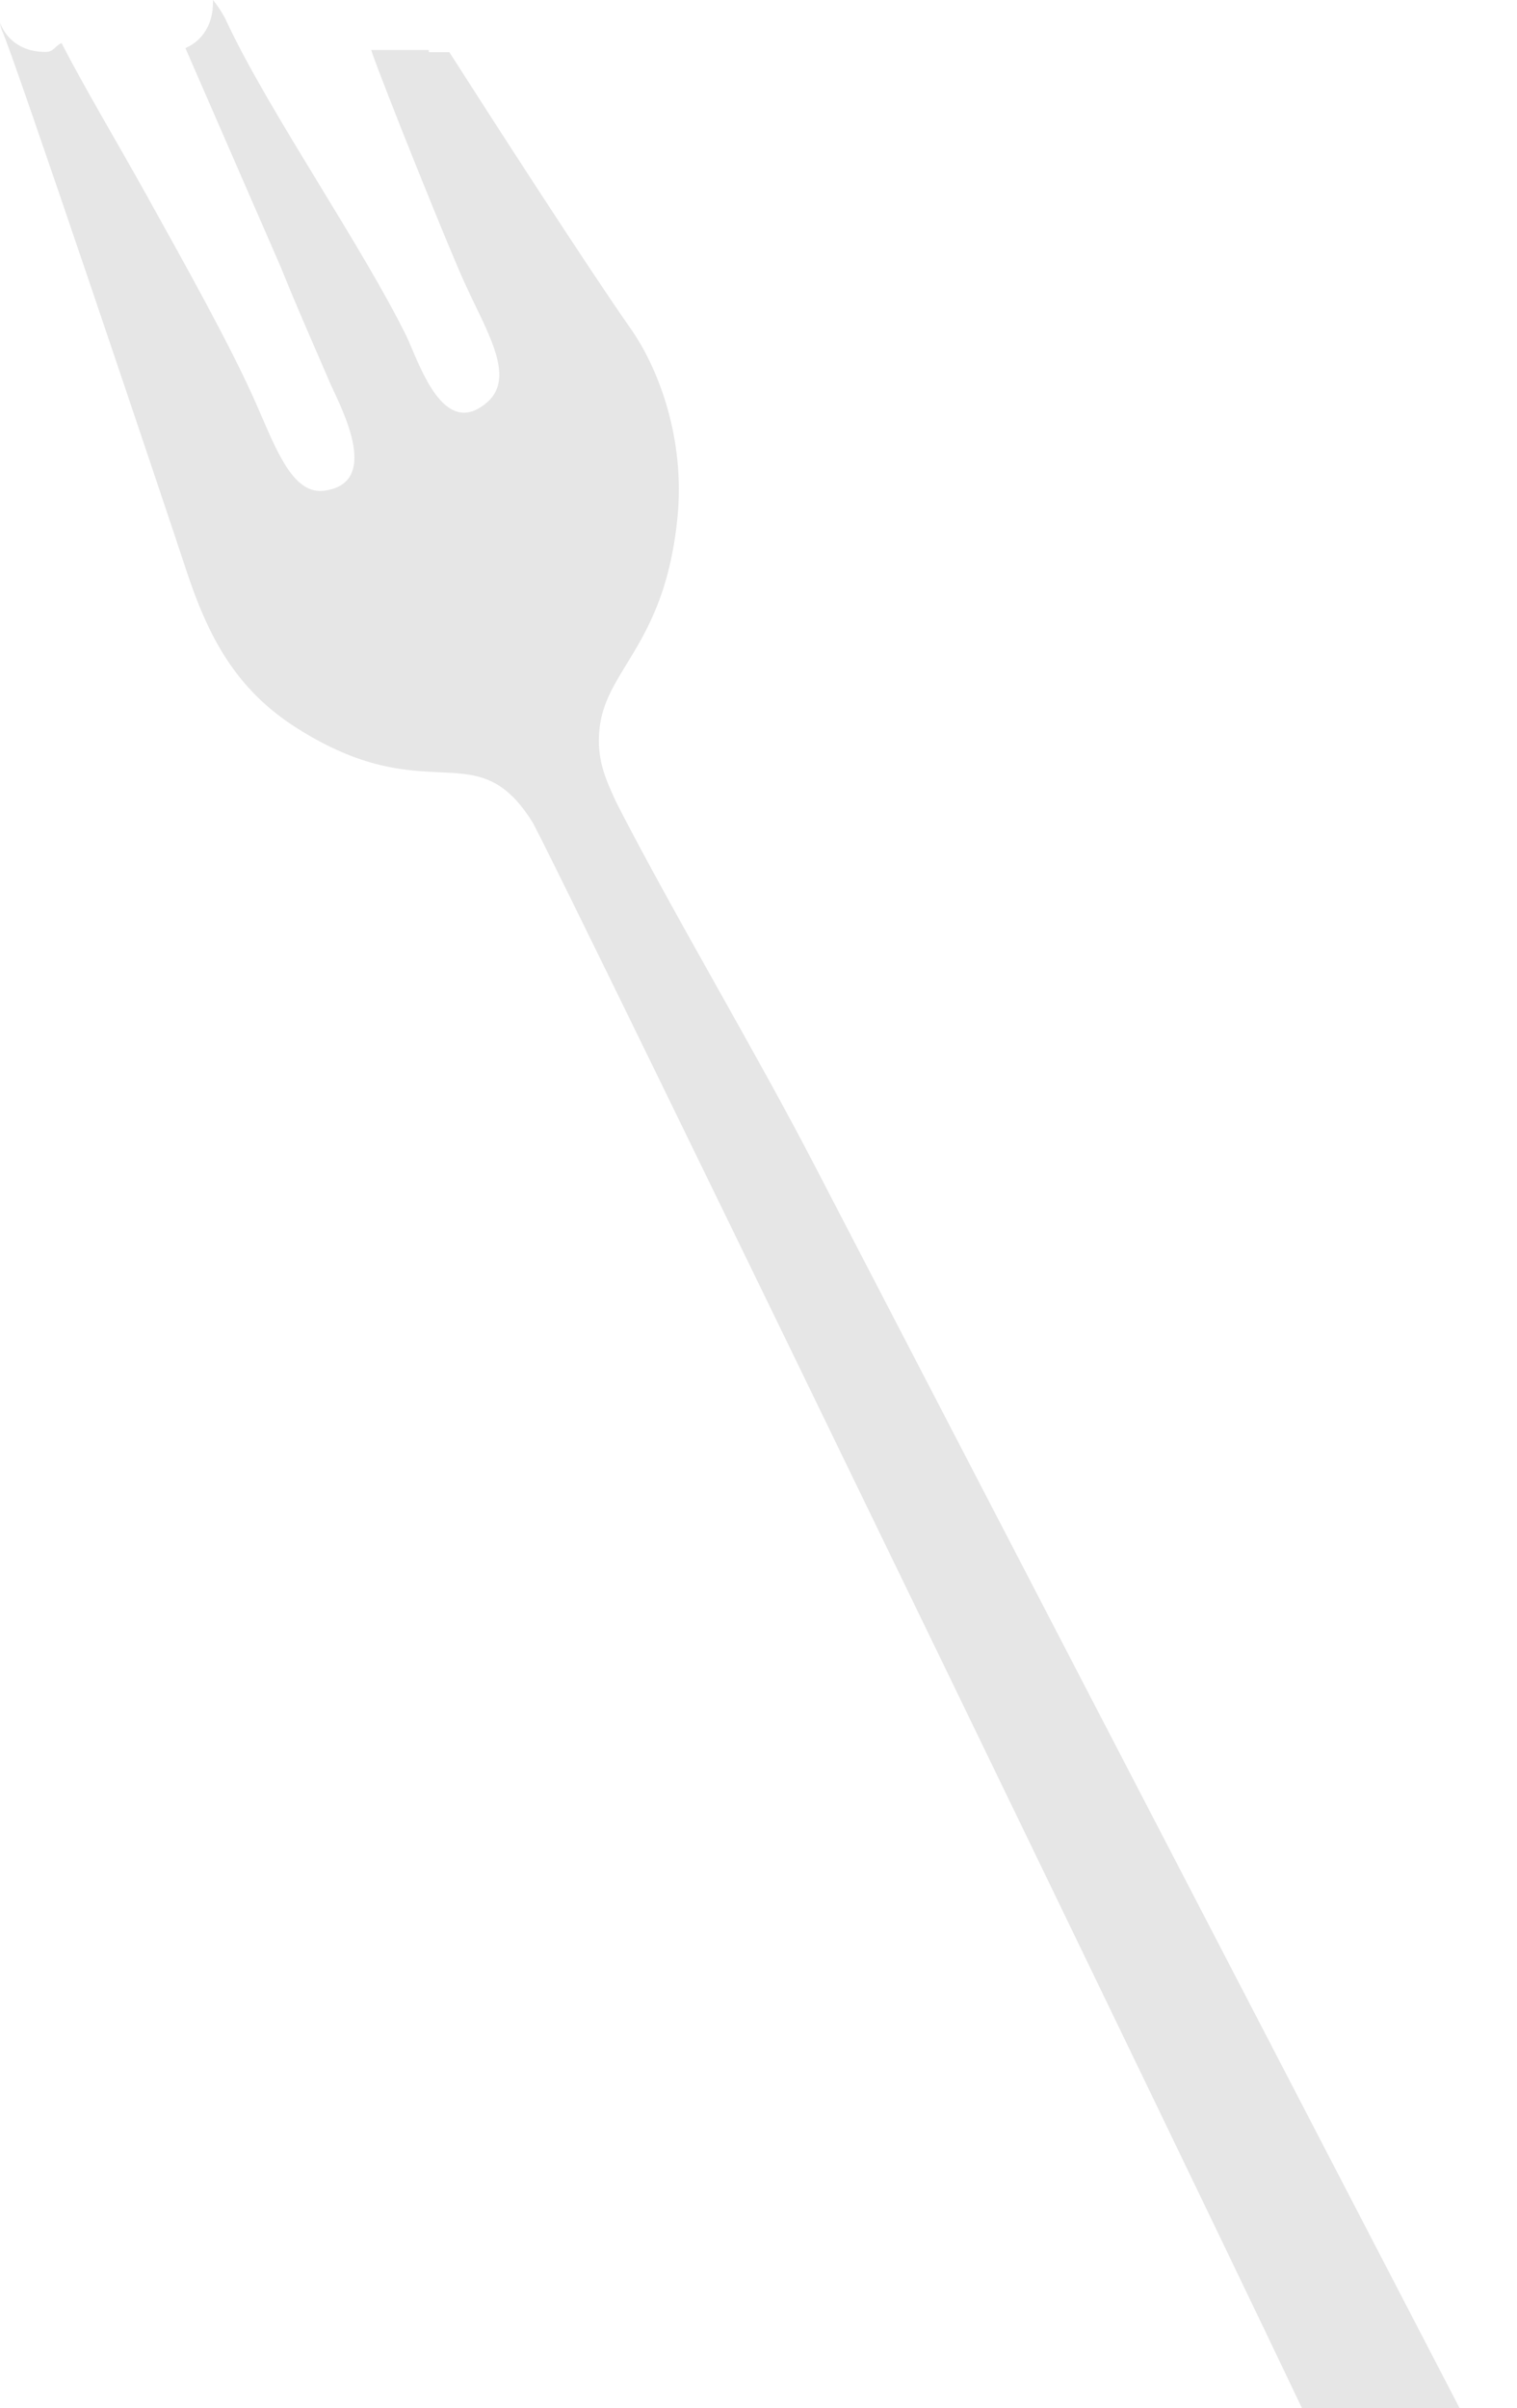 <svg width="206" height="327" viewBox="0 0 206 327" fill="none" xmlns="http://www.w3.org/2000/svg">
<path opacity="0.1" d="M6.222 7.054C4.855 7.054 3.672 6.775 2.673 6.215C1.674 5.656 0.894 4.861 0.334 3.829C0.208 3.59 0.097 3.341 0 3.082C0.105 3.752 0.293 4.212 0.293 4.212C1.541 6.609 22.904 70.128 25.184 77.1C28.223 86.397 31.965 93.586 40.347 98.884C49 104.366 54.95 104.64 59.663 104.858C64.67 105.088 68.279 105.255 72.246 111.54C73.71 113.416 181.52 335.937 182.244 338.625L206 342L110.666 158.335C106.666 150.615 102.012 142.312 97.379 134.046C92.546 125.425 87.736 116.843 83.712 109.002C83.658 108.883 83.604 108.765 83.549 108.646C82.249 105.811 80.999 103.085 81.395 99.075C81.733 95.658 83.28 93.129 85.109 90.14C87.75 85.822 90.979 80.544 91.998 70.241C93.039 59.706 89.531 50.156 85.627 44.601C80.07 36.695 67.093 16.594 61.018 7.085H58.231V6.792H50.401C51.747 10.854 61.187 34.335 63.14 38.501C63.603 39.531 64.1 40.561 64.592 41.578C67.118 46.806 69.489 51.714 66.165 54.614C60.961 59.156 57.818 51.766 55.925 47.315C55.652 46.672 55.404 46.089 55.18 45.614C52.249 39.676 47.837 32.427 43.412 25.159C38.501 17.091 33.576 9.001 30.647 2.653C30.647 2.653 29.963 1.238 28.917 0C28.92 0.095 28.921 0.192 28.921 0.289C28.921 1.67 28.64 2.868 28.08 3.882C27.536 4.896 26.765 5.682 25.766 6.242C25.576 6.347 25.378 6.442 25.175 6.527L38.127 36.265C39.651 40.074 41.268 43.801 42.904 47.573C43.541 49.04 44.18 50.513 44.818 52.001C44.95 52.3 45.115 52.655 45.301 53.053C47.191 57.108 51.185 65.674 44.031 66.627C40.115 67.165 37.881 61.989 35.504 56.483C35.141 55.642 34.775 54.794 34.399 53.957C31.113 46.654 25.406 36.396 19.789 26.299C15.891 19.293 11.331 11.66 8.358 5.849C7.521 6.184 7.279 7.054 6.222 7.054Z" fill="black"/>
</svg>
